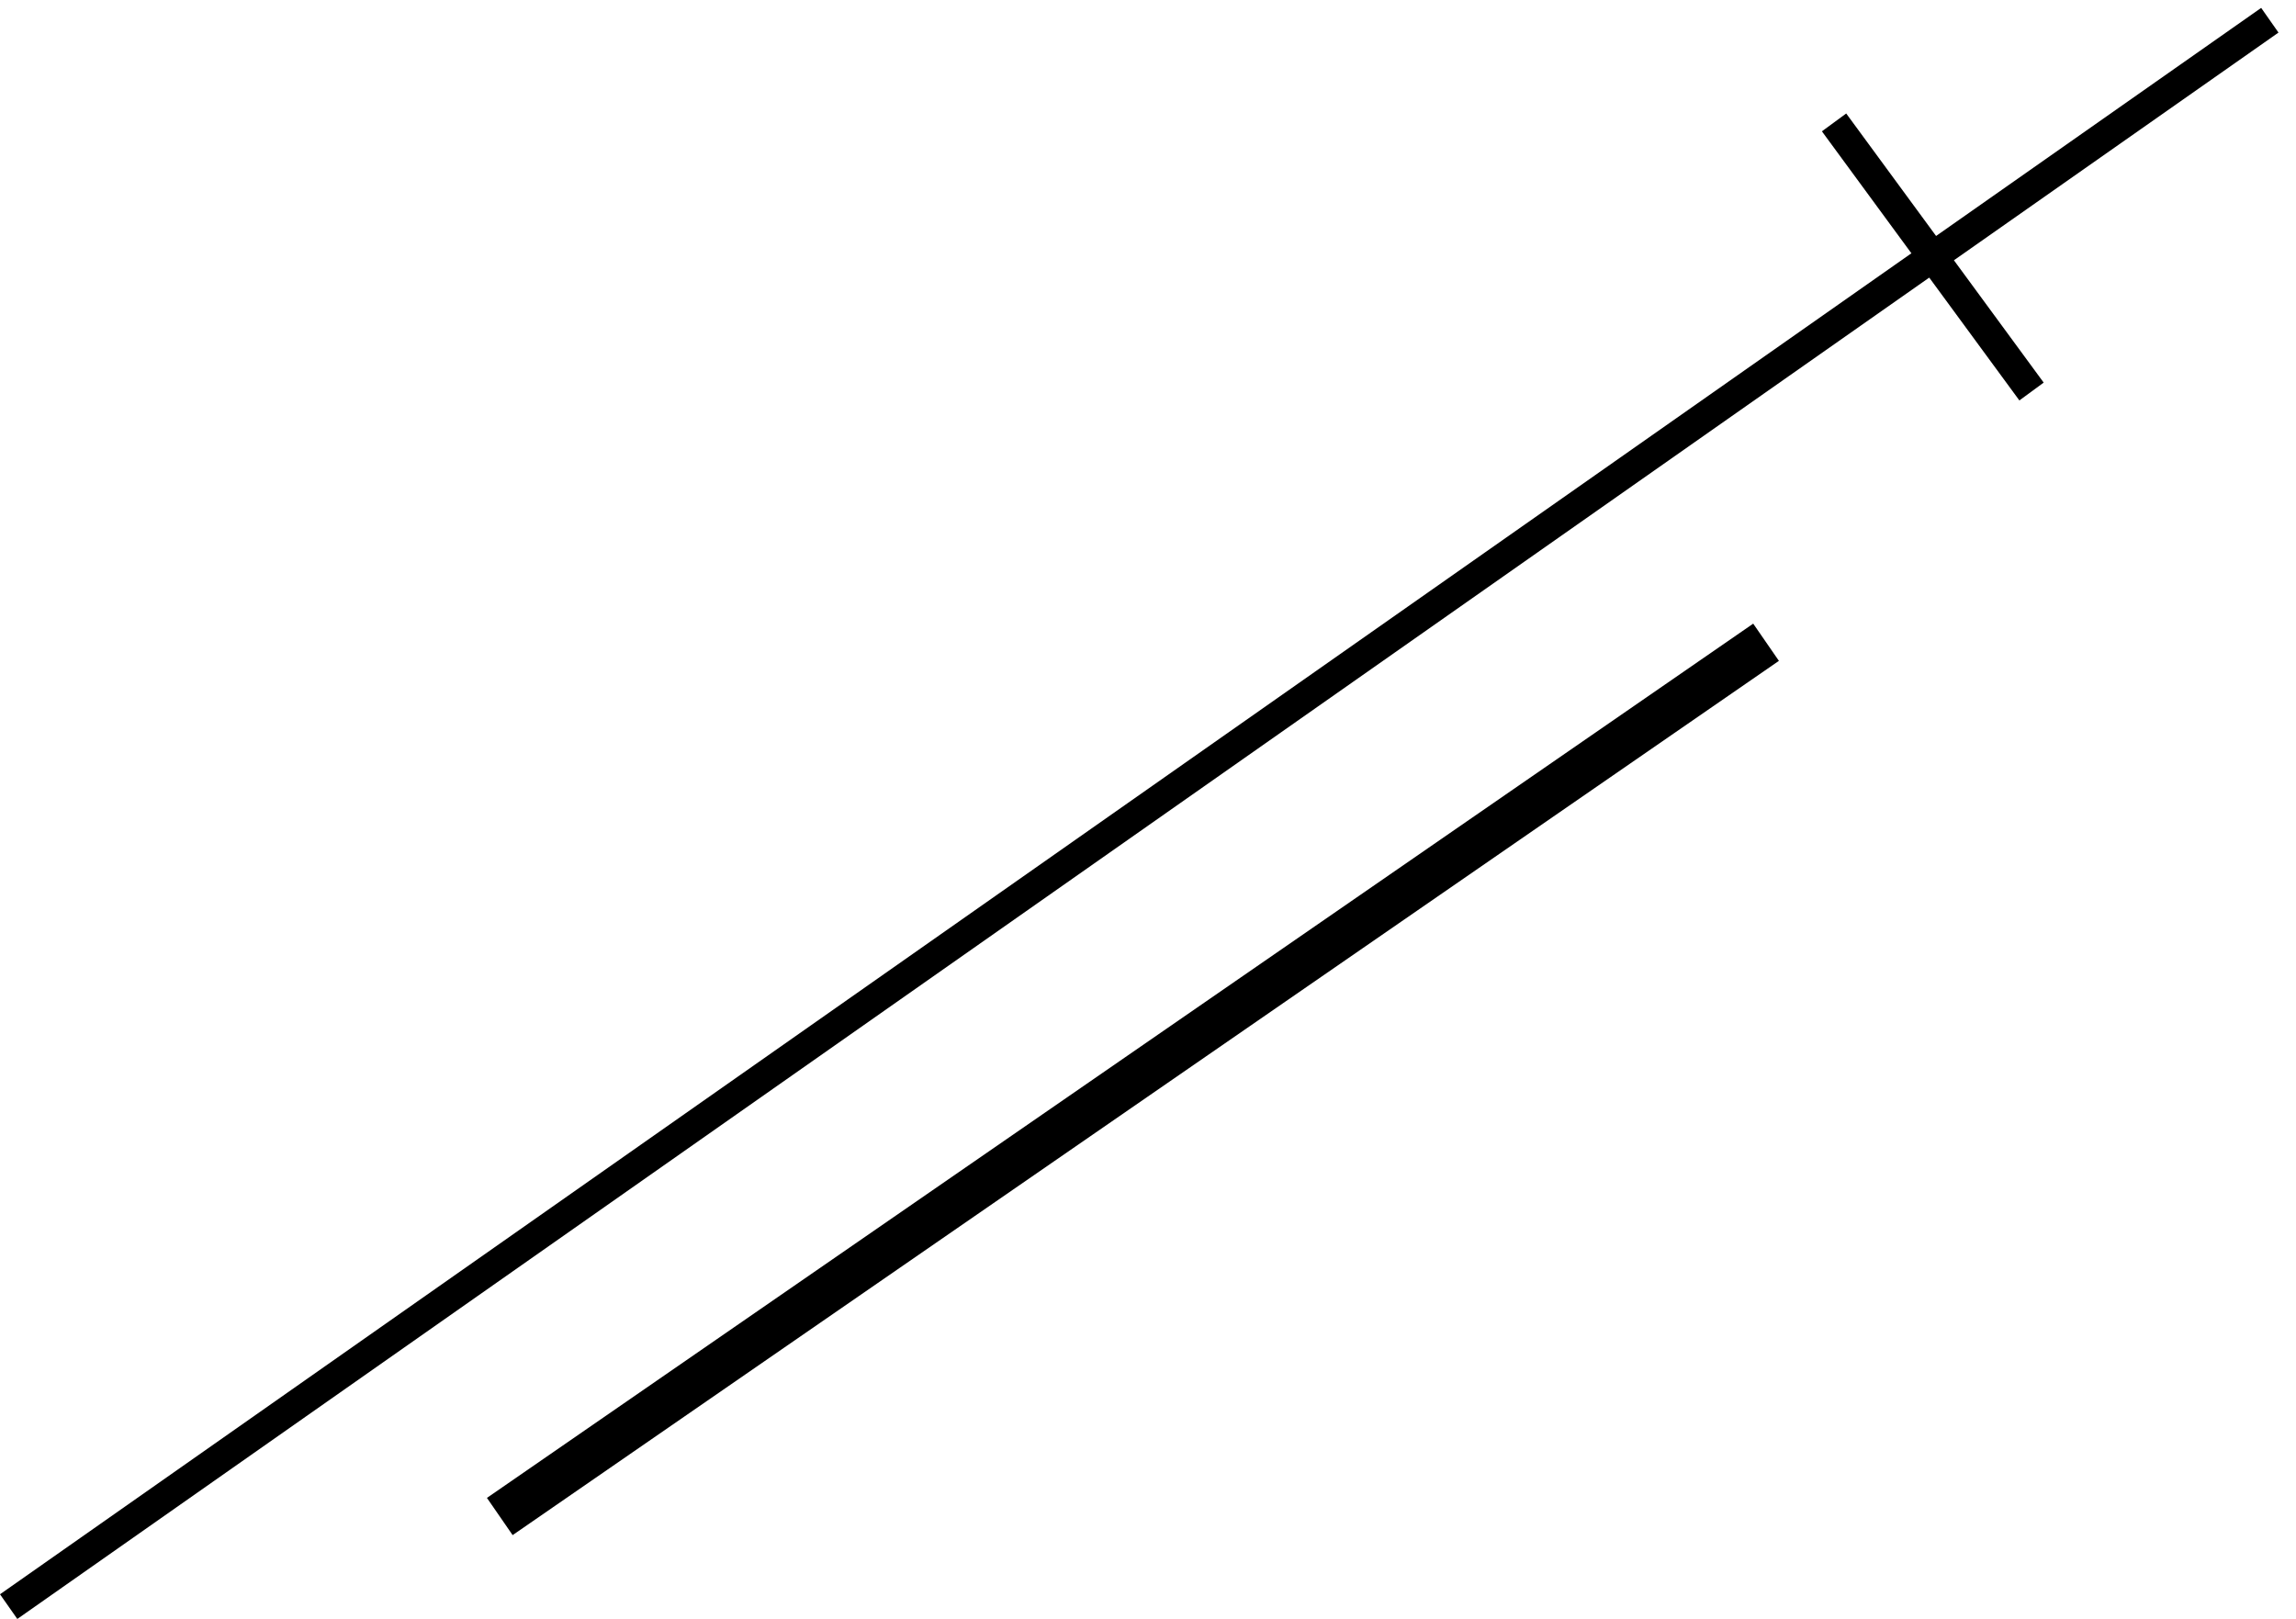 <svg width="76.154" height="53.702" xmlns="http://www.w3.org/2000/svg">

 <g>
  <title>background</title>
  <rect fill="none" id="canvas_background" height="602" width="802" y="-1" x="-1"/>
 </g>
 <g>
  <title>Layer 1</title>
  <g id="layer1">
   <path fill="none" fill-rule="evenodd" stroke="#000000" stroke-width="1px" id="path3336-9-8-7" d="m0.287,53.293l74.999,-52.622"/>
   <path fill="none" fill-rule="evenodd" stroke="#000000" stroke-width="1px" id="path3336-9-8-7-9" d="m67.382,12.987l-6.55,-8.927"/>
  </g>
  <line stroke-linecap="undefined" stroke-linejoin="undefined" id="svg_1" y2="21.304" x2="58.577" y1="50.304" x1="16.577" stroke-width="1.5" stroke="#000" fill="none"/>
 </g>
</svg>